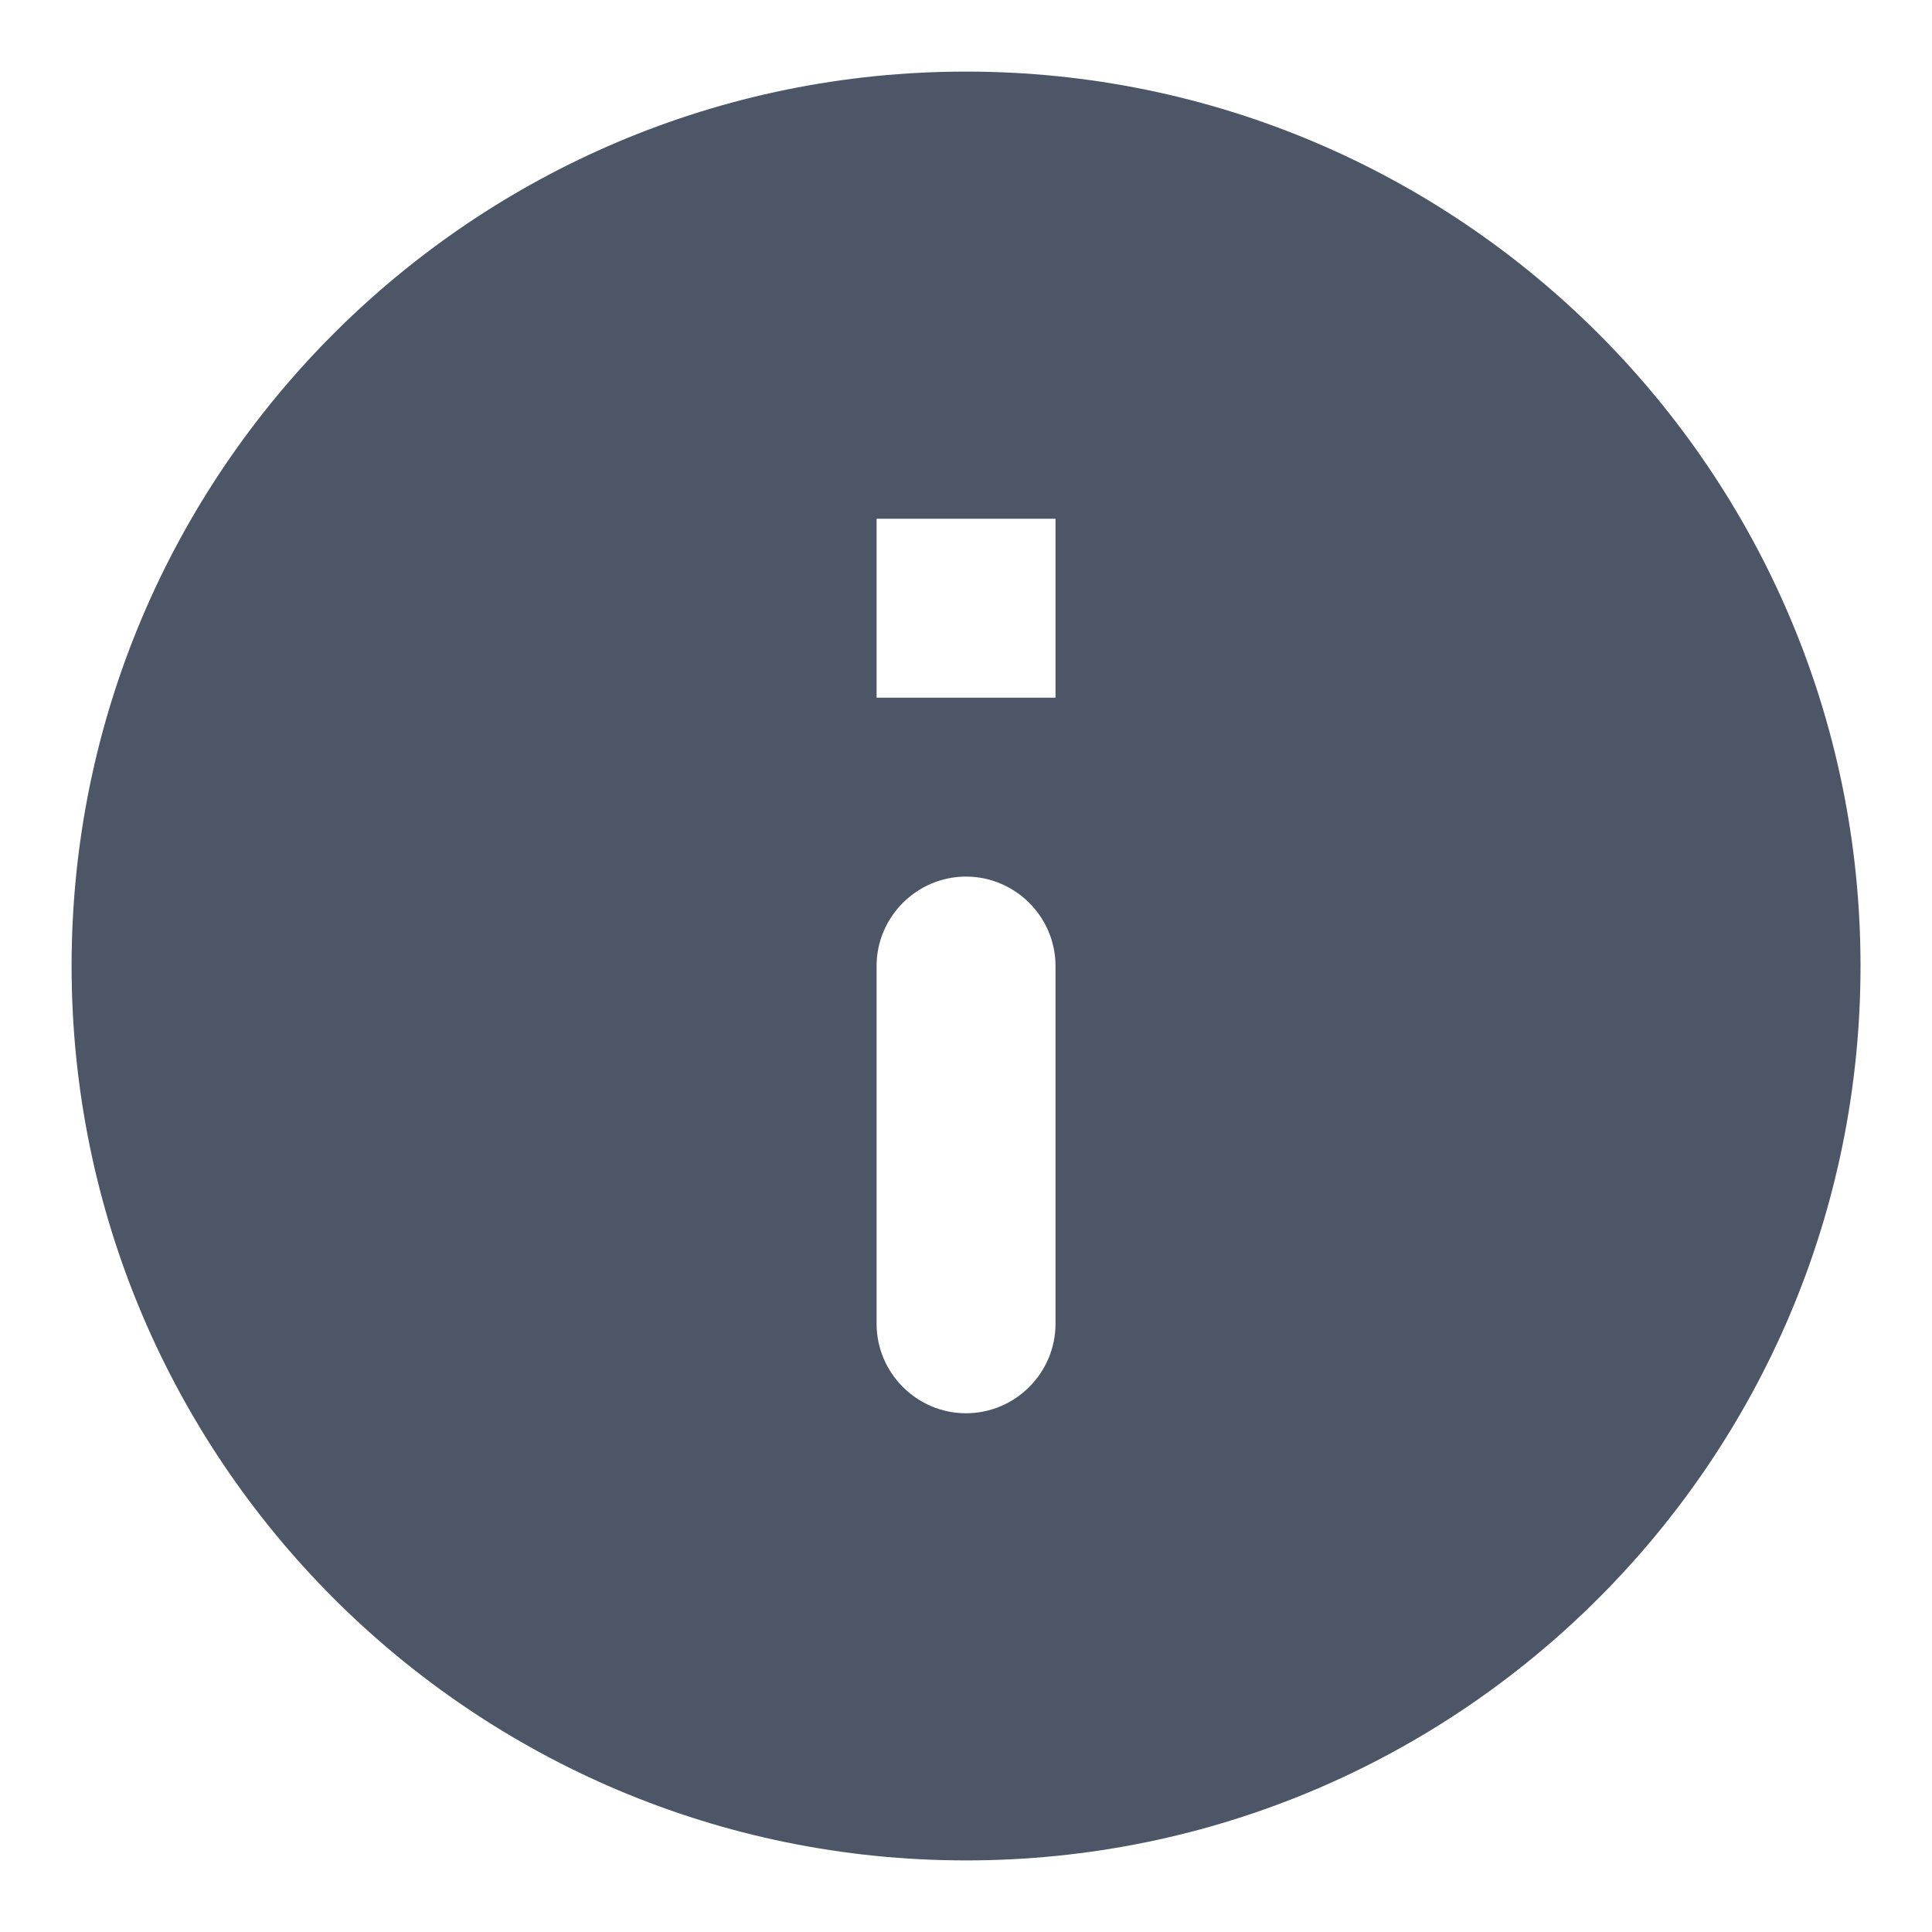 <svg width="18" height="18" viewBox="0 0 18 18" fill="none" xmlns="http://www.w3.org/2000/svg">
<path d="M9 0.667C4.4 0.667 0.667 4.4 0.667 9C0.667 13.6 4.4 17.333 9 17.333C13.6 17.333 17.334 13.6 17.334 9C17.334 4.4 13.6 0.667 9 0.667ZM9 13.167C8.542 13.167 8.167 12.792 8.167 12.333V9C8.167 8.542 8.542 8.167 9 8.167C9.459 8.167 9.834 8.542 9.834 9V12.333C9.834 12.792 9.459 13.167 9 13.167ZM9.834 6.5H8.167V4.833H9.834V6.5Z" fill="#4C5666"/>
</svg>
